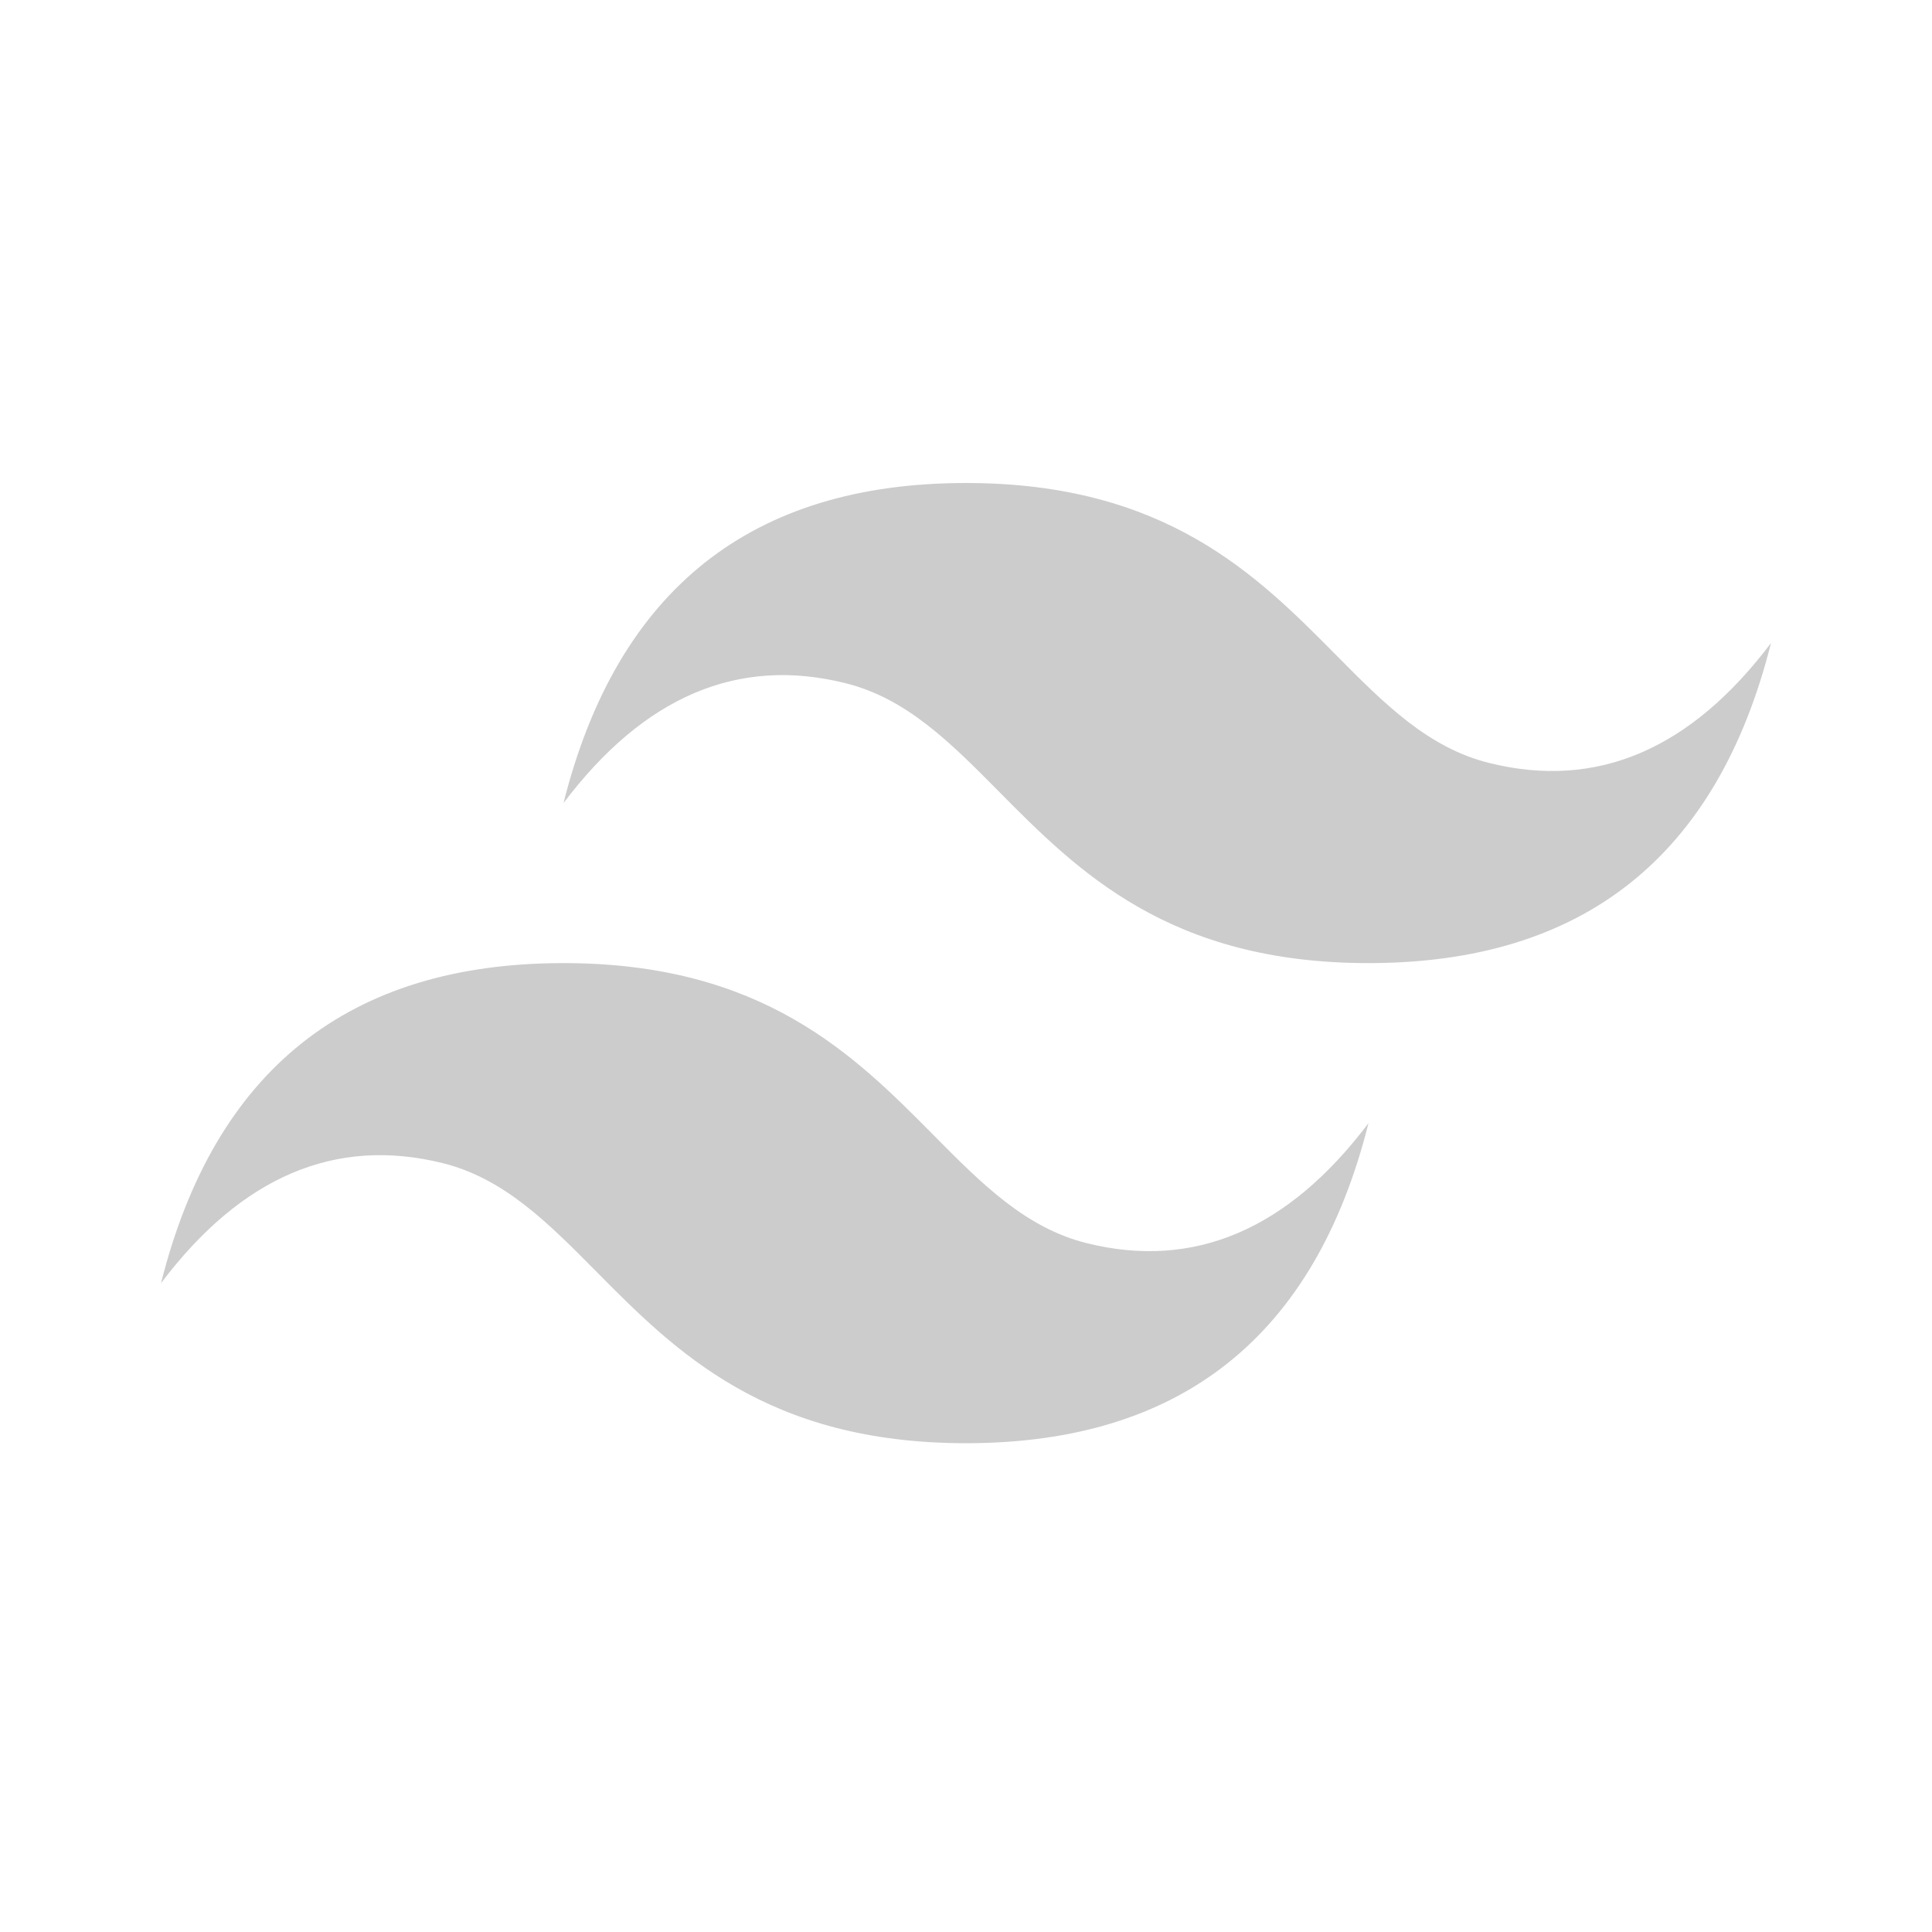 
  <svg
    xmlns="http://www.w3.org/2000/svg"
    fill="none"
    viewBox="0 0 24 24"
  >
    <path
      fill="#ccc"
      fillRule="evenodd"
      d="M12 6C9.333 6 7.667 7.325 7 9.976c1-1.325 2.167-1.822 3.5-1.49.76.188 1.305.737 1.906 1.344.98.99 2.116 2.134 4.594 2.134 2.667 0 4.333-1.325 5-3.976-1 1.326-2.166 1.822-3.5 1.49-.76-.188-1.305-.737-1.906-1.344C15.614 7.144 14.479 6 12 6zm-5 5.964c-2.667 0-4.333 1.325-5 3.976 1-1.325 2.167-1.822 3.5-1.491.76.189 1.305.738 1.906 1.345.98.99 2.115 2.134 4.594 2.134 2.667 0 4.334-1.325 5-3.976-1 1.325-2.167 1.822-3.5 1.491-.76-.189-1.305-.738-1.906-1.345-.98-.989-2.116-2.134-4.594-2.134z"
      clipRule="evenodd"
    ></path>
  </svg>
